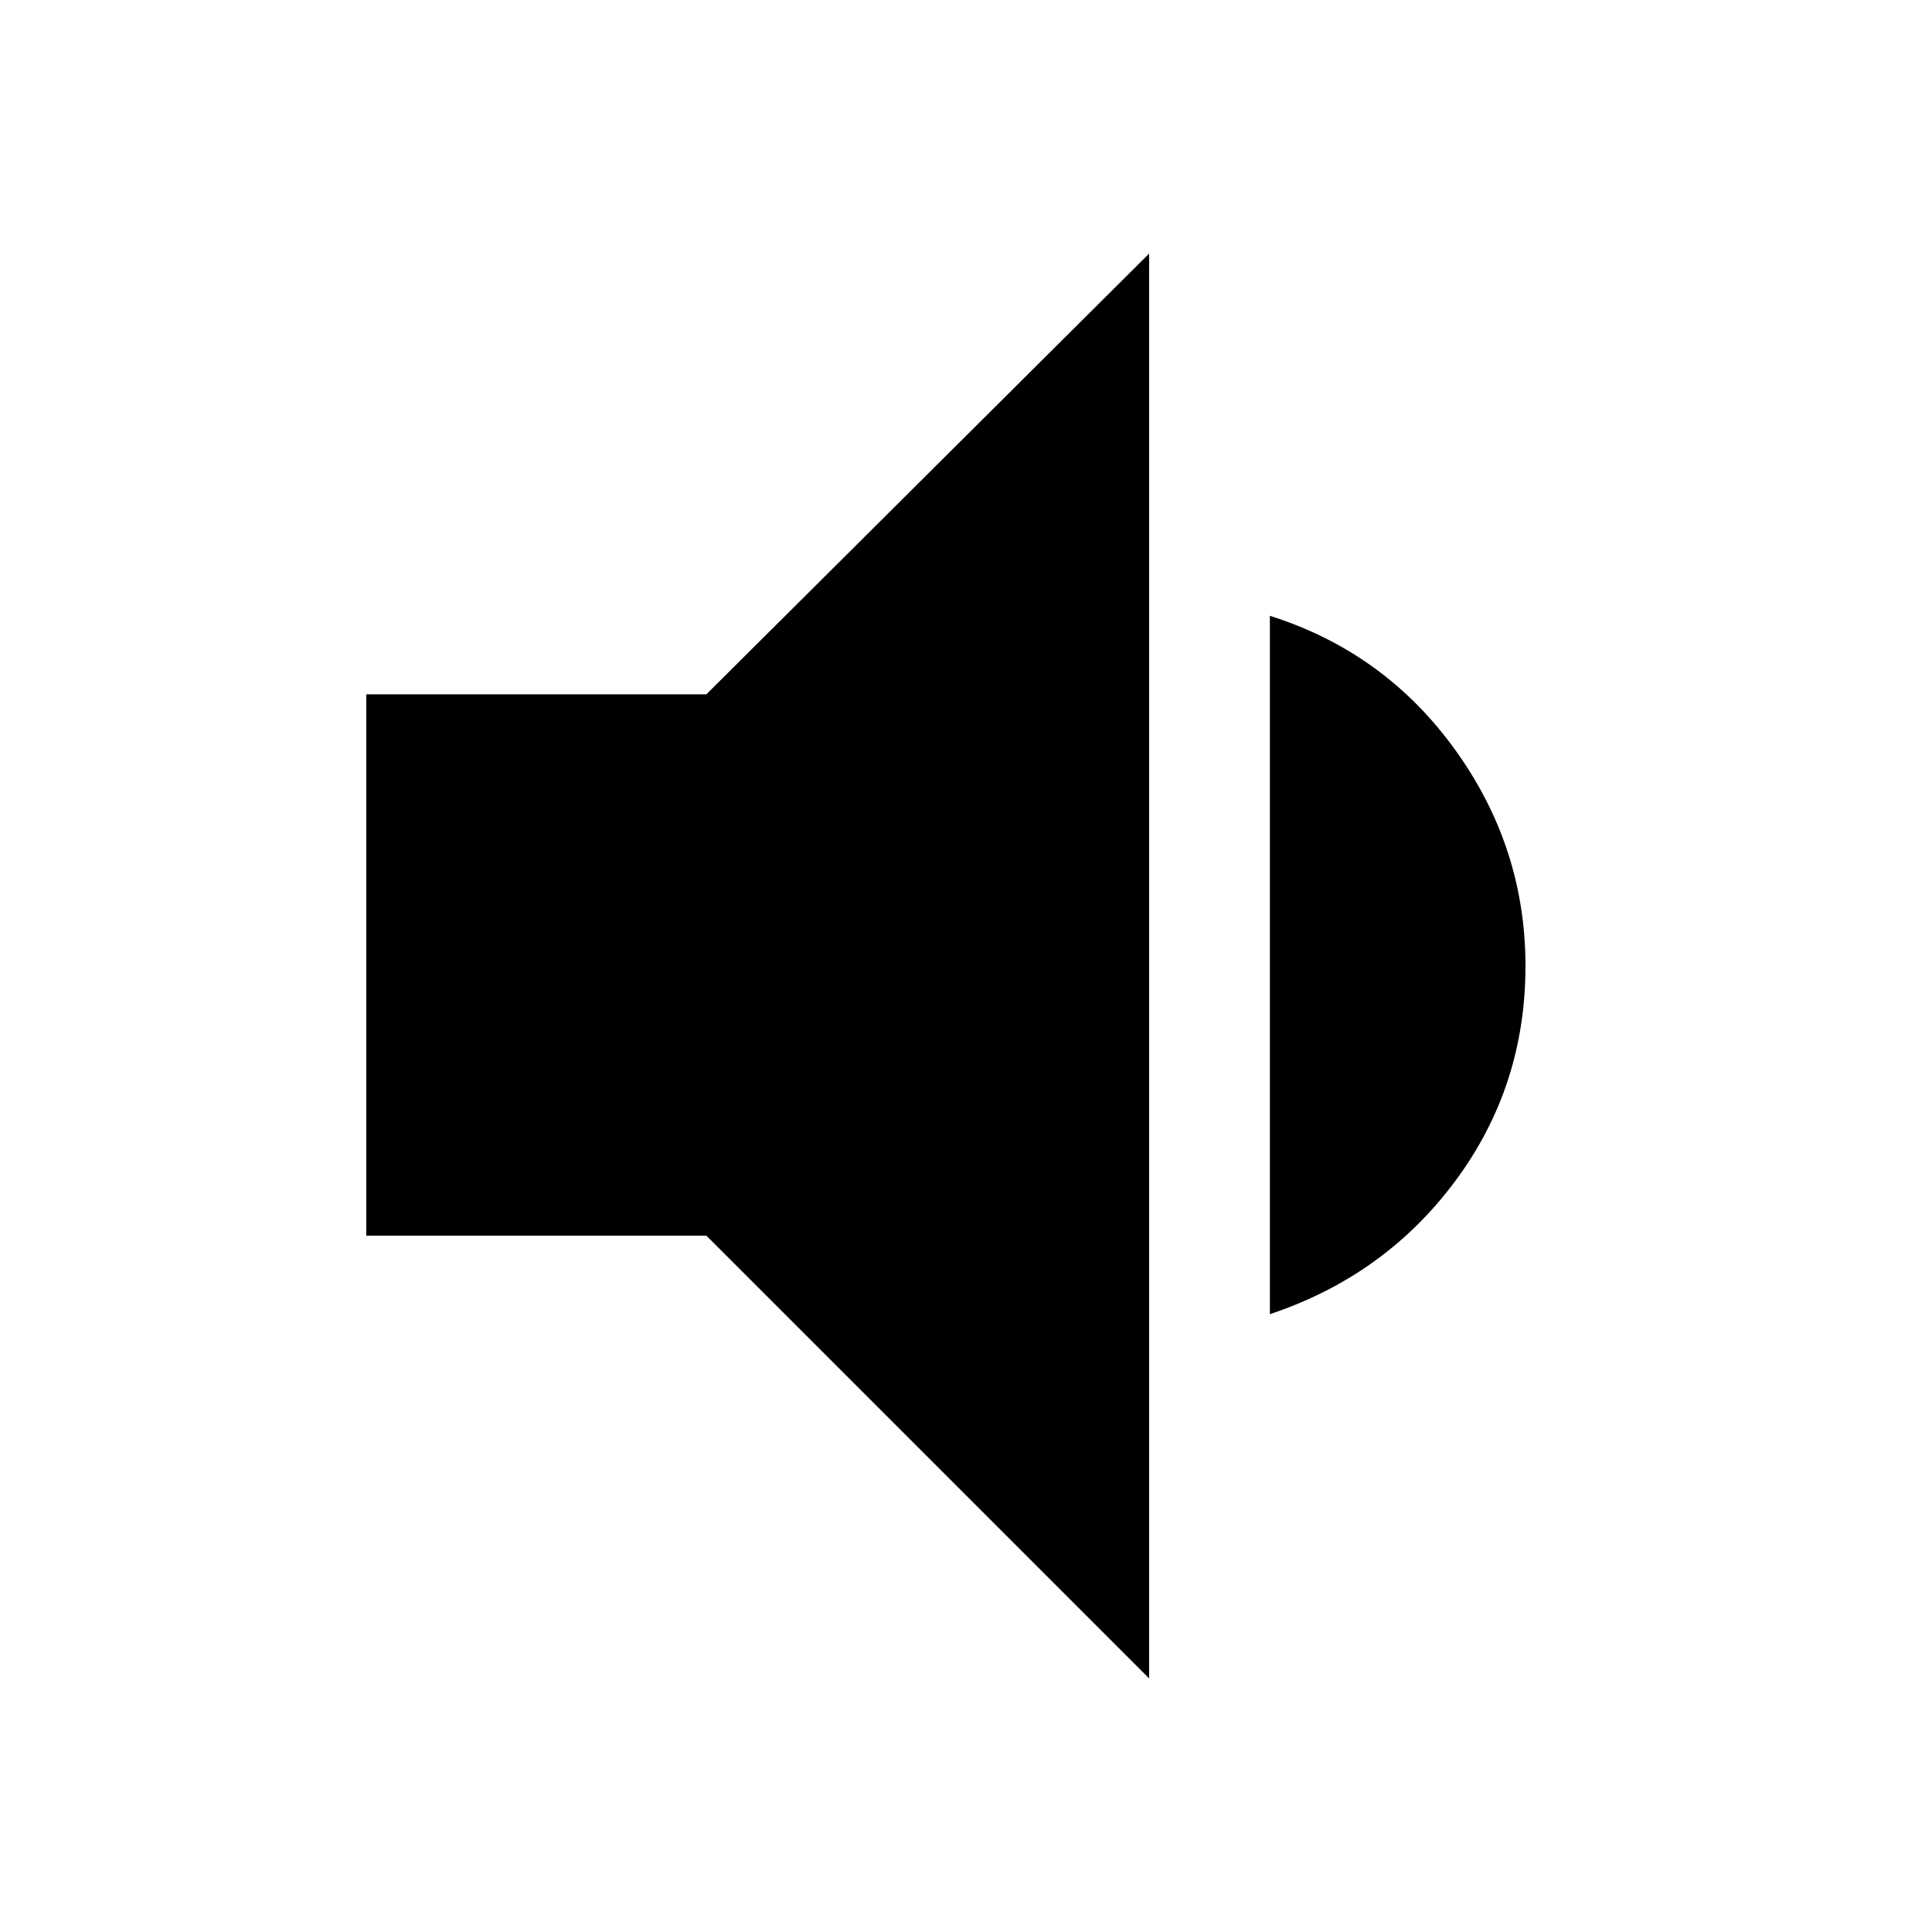 <svg xmlns="http://www.w3.org/2000/svg" width="48" height="48"><path d="M9.1 30.7V17.25h8.45l11-10.95v35.4l-11-11zm22.45 1.95V15.3q2.85.9 4.6 3.325Q37.9 21.05 37.9 24q0 3-1.75 5.35-1.75 2.35-4.6 3.3z"/></svg>